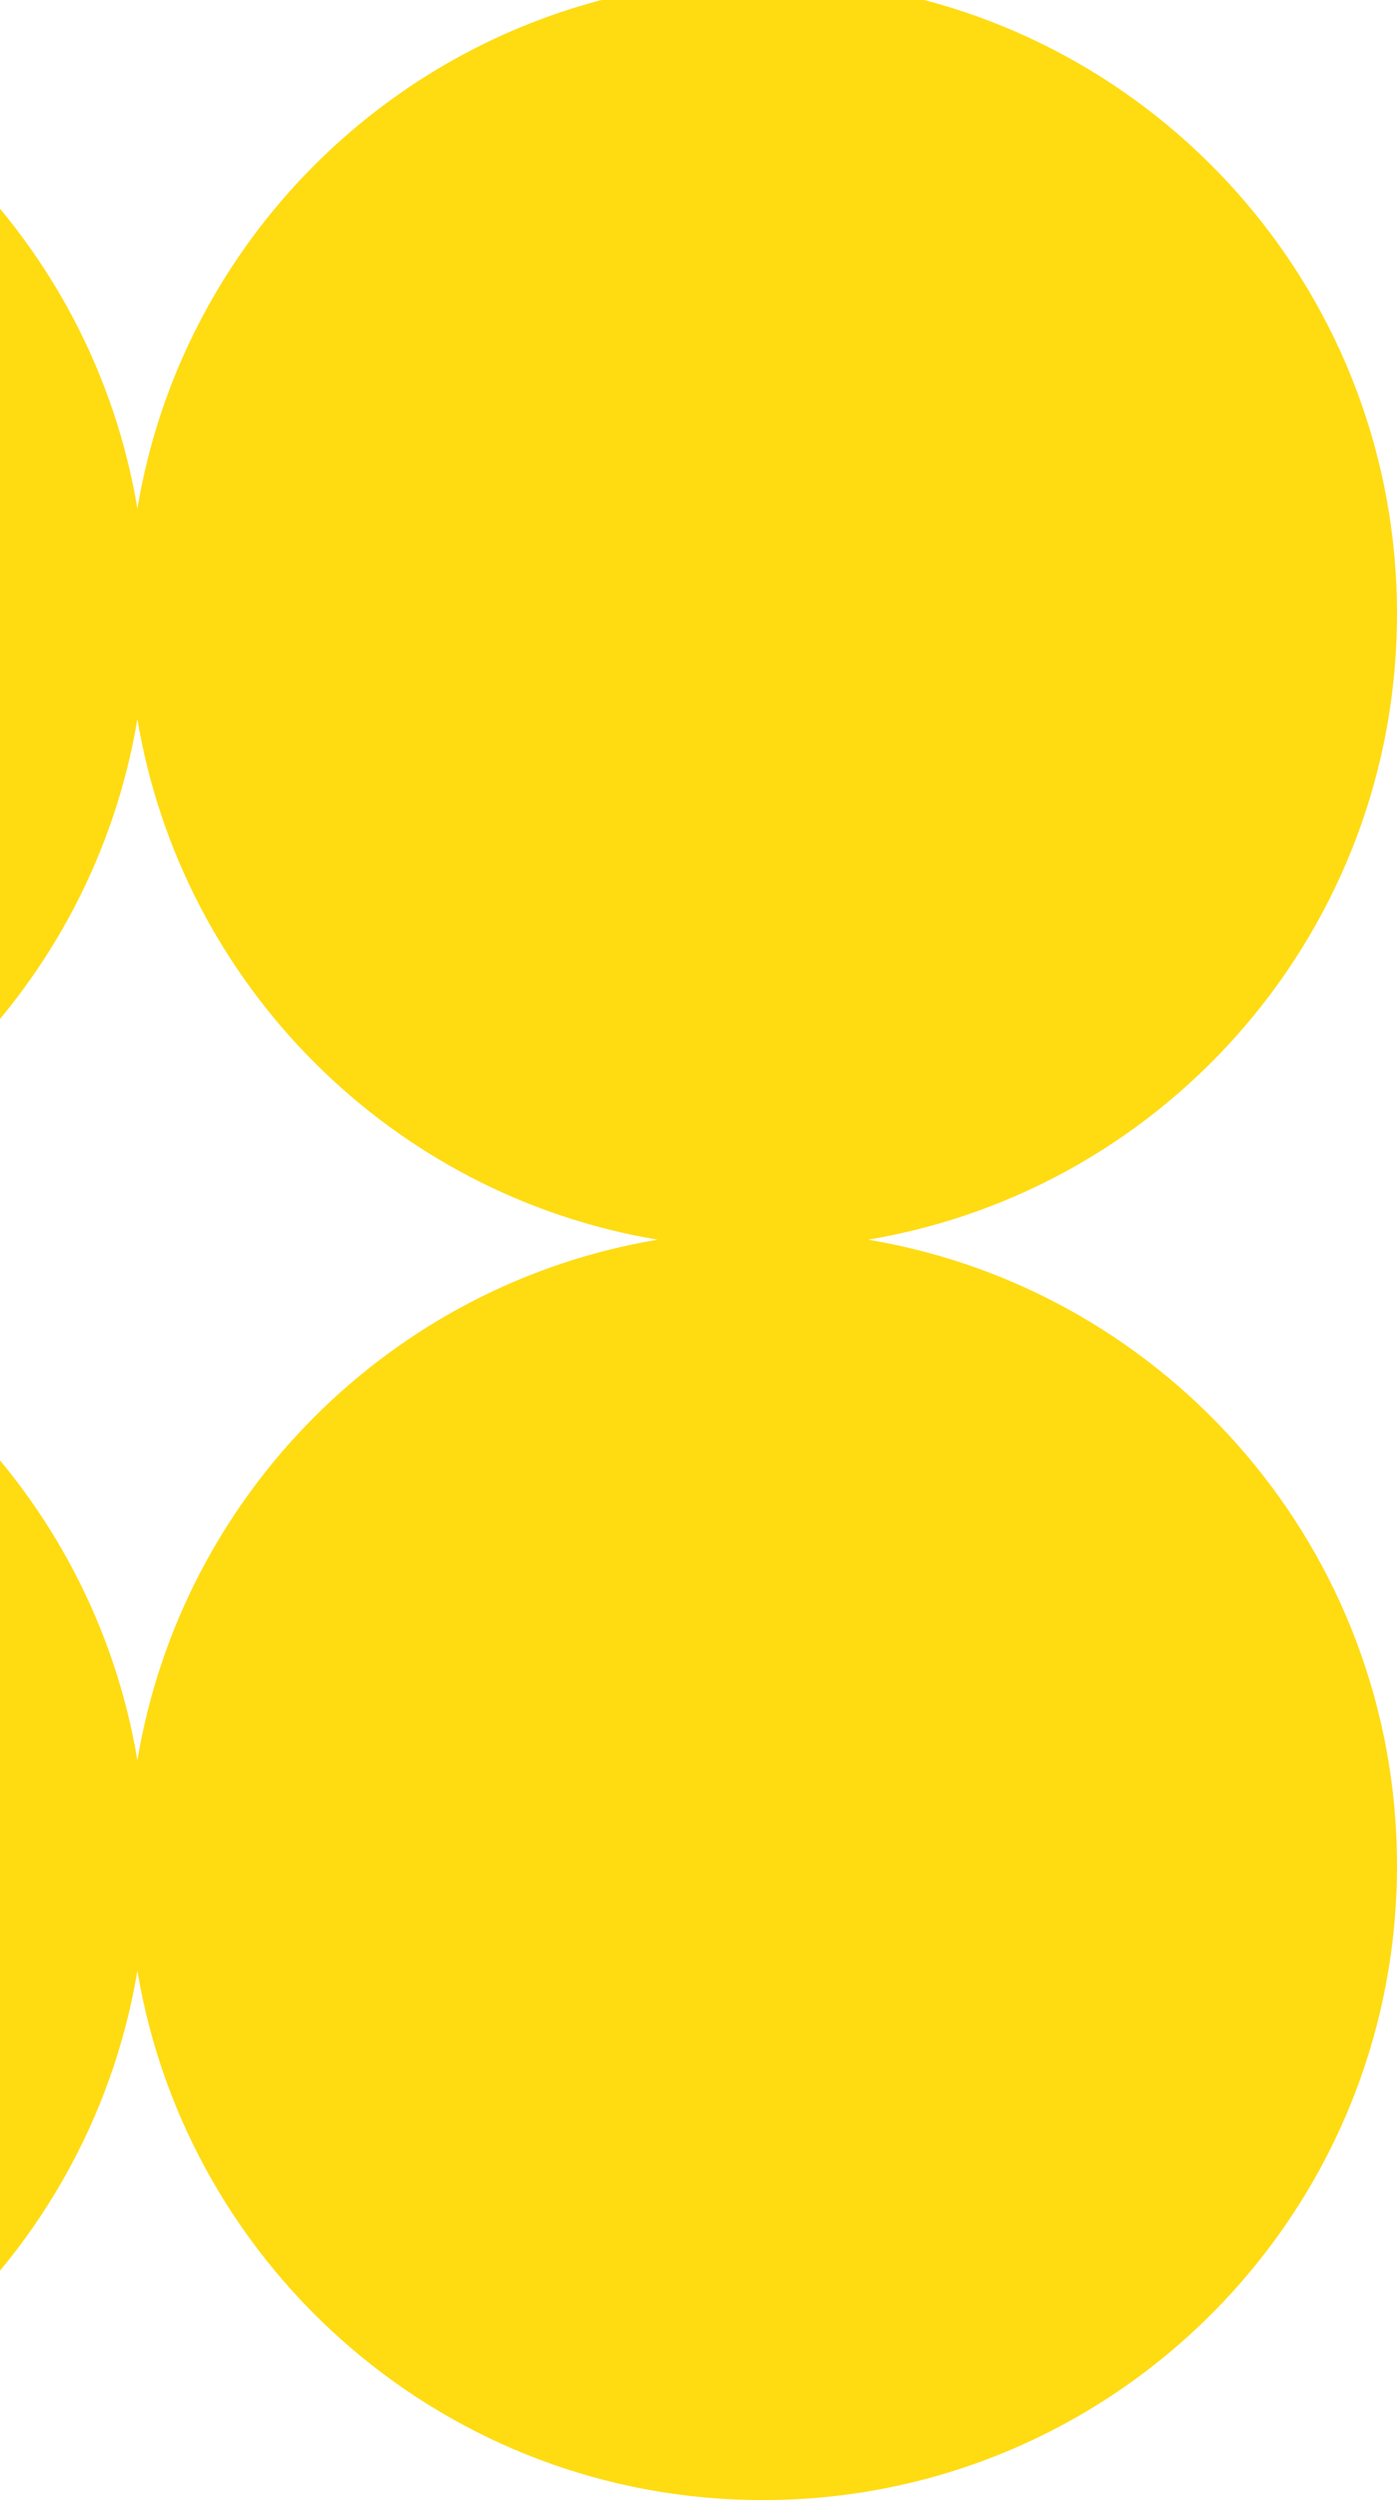 <svg width="156" height="279" viewBox="0 0 156 279" fill="none" xmlns="http://www.w3.org/2000/svg">
<path fill-rule="evenodd" clip-rule="evenodd" d="M156 -71.187C156 -36.08 130.453 -6.94 96.934 -1.343C130.453 4.254 156 33.394 156 68.5C156 103.606 130.453 132.746 96.934 138.343C130.453 143.94 156 173.081 156 208.187C156 247.295 124.295 279 85.187 279C50.081 279 20.941 253.453 15.343 219.934C9.746 253.453 -19.394 279 -54.5 279C-89.606 279 -118.746 253.453 -124.343 219.934C-129.94 253.453 -159.08 279 -194.187 279C-233.296 279 -265 247.295 -265 208.187C-265 173.081 -239.453 143.94 -205.935 138.343C-239.453 132.746 -265 103.606 -265 68.5C-265 33.394 -239.453 4.254 -205.935 -1.343C-239.453 -6.94 -265 -36.08 -265 -71.187C-265 -110.296 -233.296 -142 -194.187 -142C-159.08 -142 -129.94 -116.453 -124.343 -82.935C-118.746 -116.453 -89.606 -142 -54.5 -142C-19.394 -142 9.746 -116.453 15.343 -82.935C20.941 -116.453 50.081 -142 85.187 -142C124.295 -142 156 -110.296 156 -71.187ZM-124.343 -59.438C-129.302 -29.742 -152.742 -6.302 -182.438 -1.343C-152.742 3.616 -129.302 27.056 -124.343 56.753C-119.384 27.056 -95.944 3.616 -66.247 -1.343C-95.944 -6.302 -119.384 -29.742 -124.343 -59.438ZM-42.753 -1.343C-13.056 -6.302 10.384 -29.742 15.343 -59.438C20.302 -29.742 43.742 -6.302 73.439 -1.343C43.742 3.616 20.302 27.056 15.343 56.753C10.384 27.056 -13.056 3.616 -42.753 -1.343ZM15.343 196.439C20.302 166.742 43.742 143.302 73.439 138.343C43.742 133.384 20.302 109.944 15.343 80.247C10.384 109.944 -13.056 133.384 -42.753 138.343C-13.056 143.302 10.384 166.742 15.343 196.439ZM-124.343 80.247C-119.384 109.944 -95.944 133.384 -66.247 138.343C-95.944 143.302 -119.384 166.742 -124.343 196.439C-129.302 166.742 -152.742 143.302 -182.438 138.343C-152.742 133.384 -129.302 109.944 -124.343 80.247Z" fill="#FFDB11"/>
</svg>
